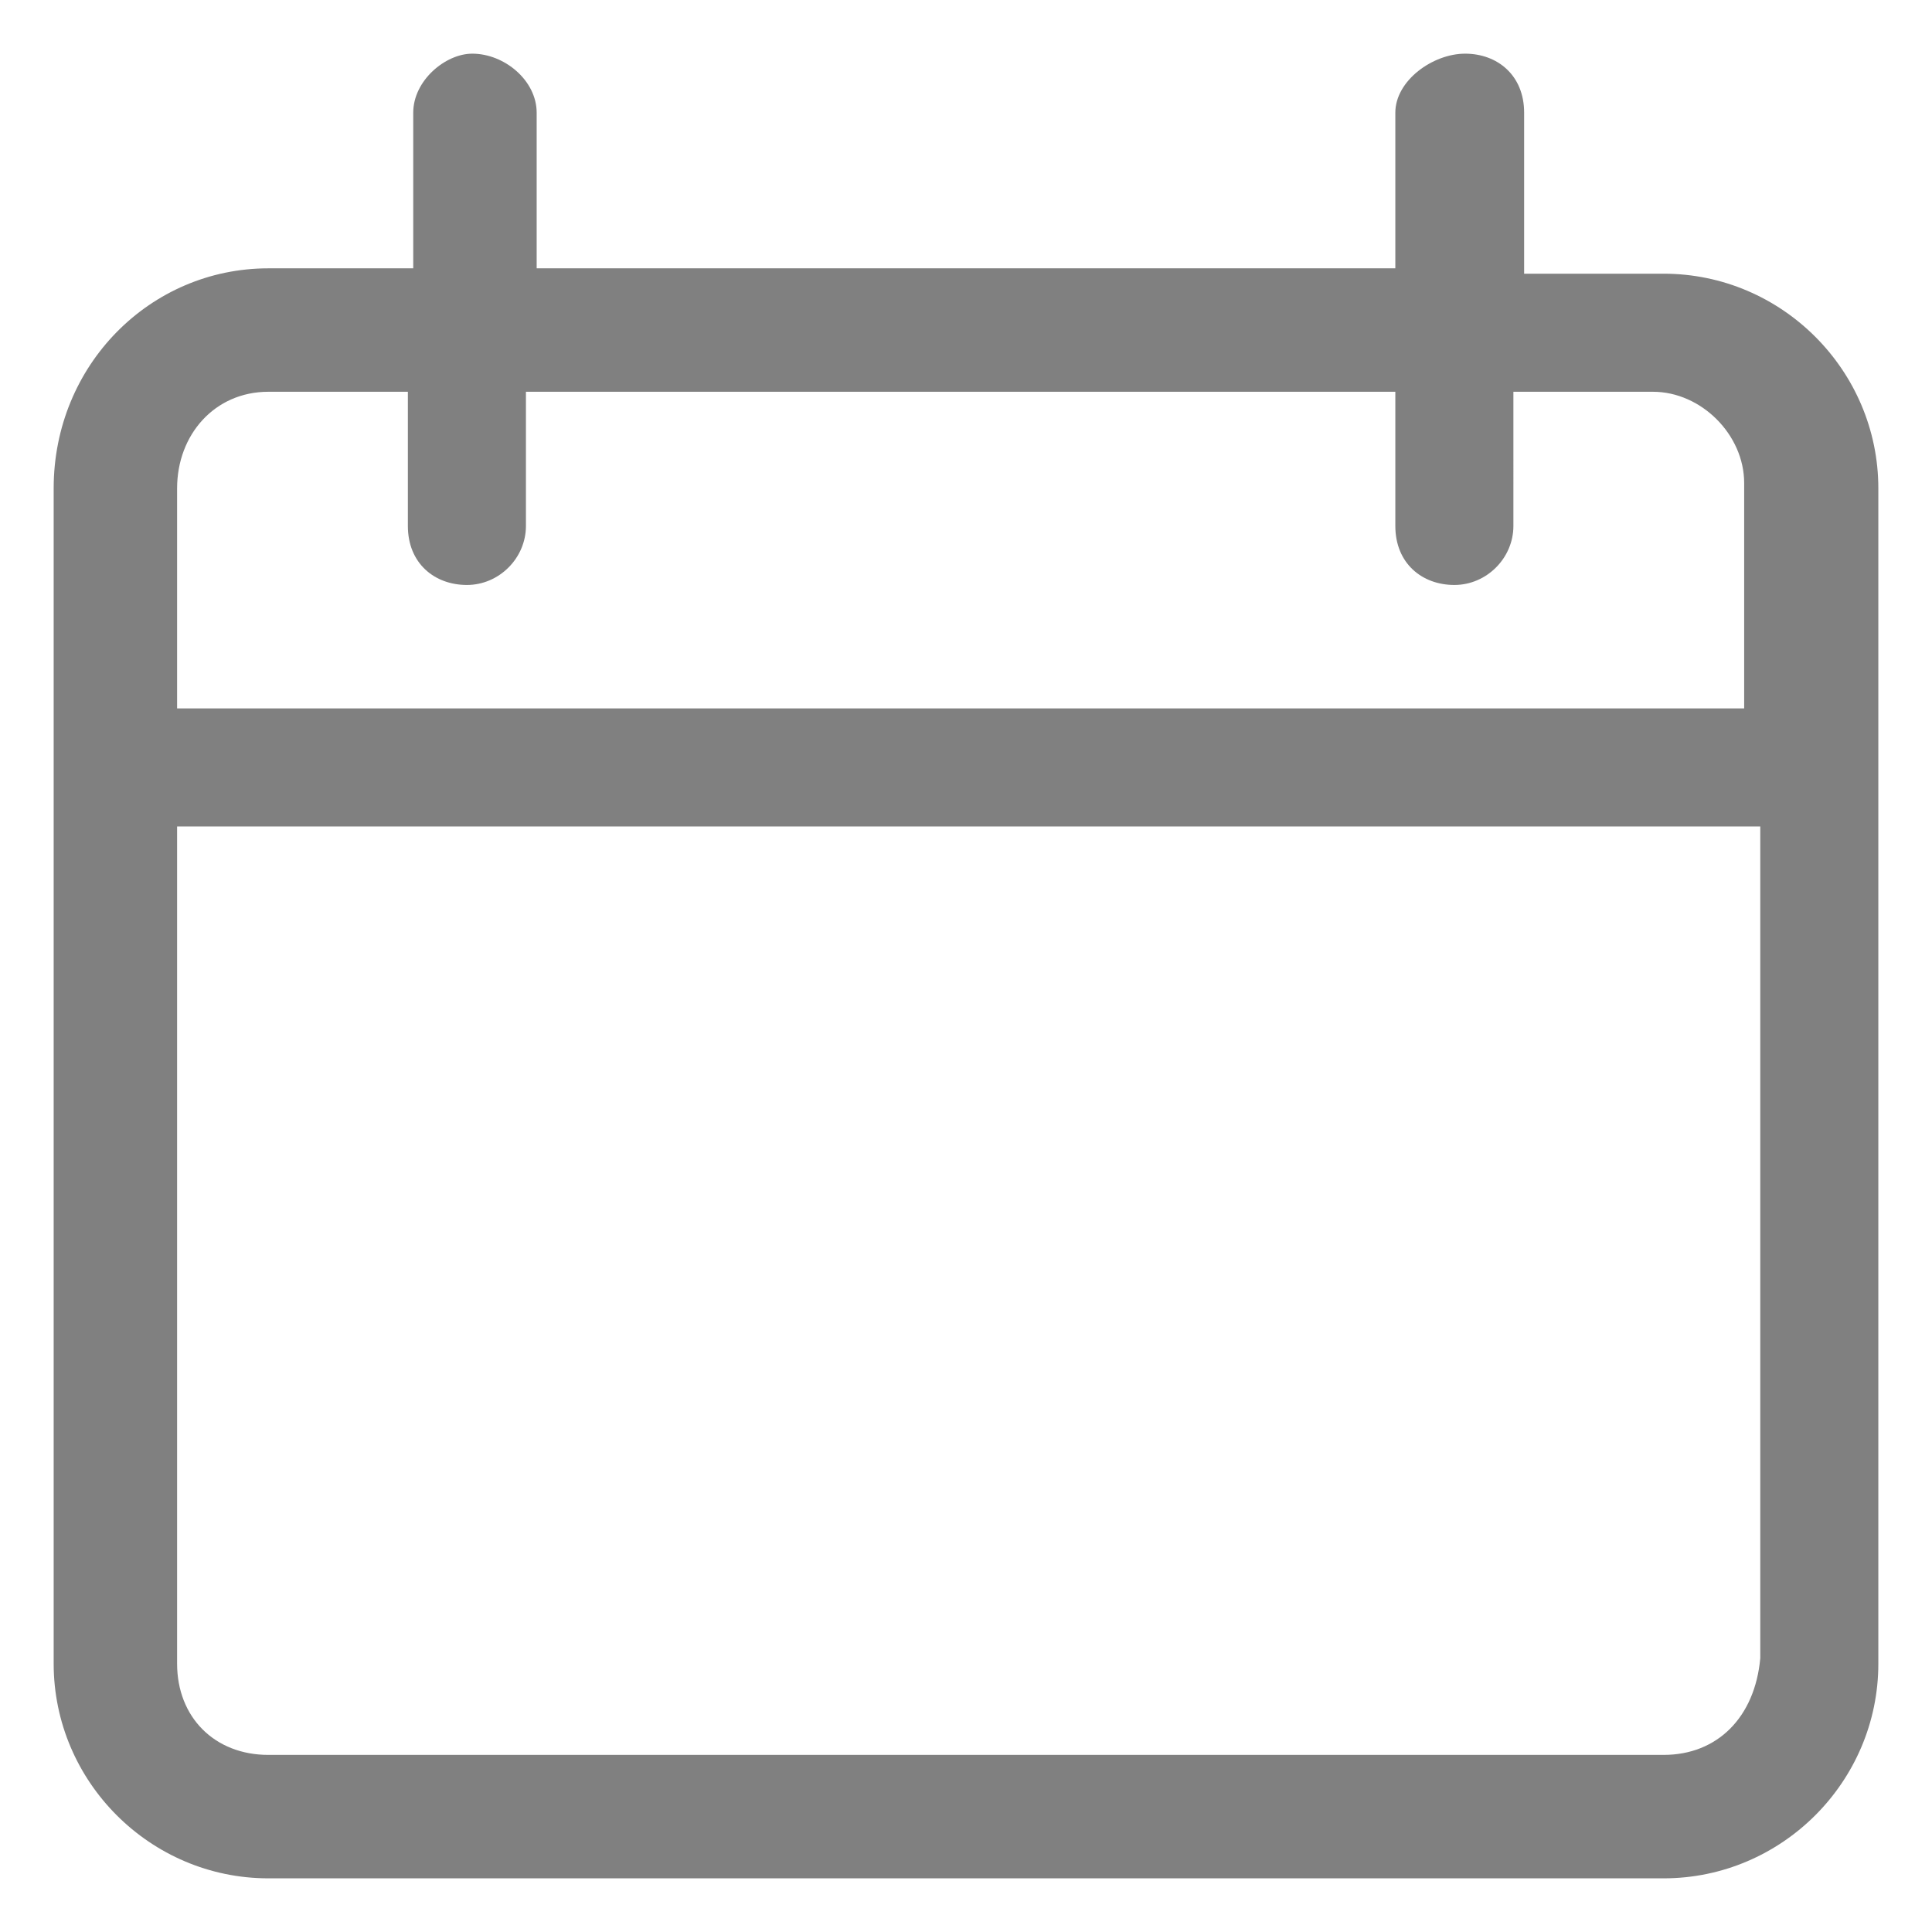 <?xml version="1.0" encoding="utf-8"?>
<!-- Generator: Adobe Illustrator 24.1.1, SVG Export Plug-In . SVG Version: 6.00 Build 0)  -->
<svg version="1.1" id="Layer_1" xmlns="http://www.w3.org/2000/svg" xmlns:xlink="http://www.w3.org/1999/xlink" x="0px" y="0px"
	 viewBox="0 0 36 36" style="enable-background:new 0 0 36 36;" xml:space="preserve">
<style type="text/css">
	.st0{fill:#808080;}
</style>
<path class="st0" d="M5,35h26c2.2,0,4-1.8,4-4V9.1c0-2.2-1.8-4-4-4h-2.6v-3c0-0.7-0.5-1.1-1.1-1.1S26,1.5,26,2.1v2.9H10V2.1
	C10,1.5,9.4,1,8.8,1C8.3,1,7.7,1.5,7.7,2.1v2.9H5c-2.2,0-4,1.8-4,4.1V31C1,33.2,2.8,35,5,35z M31,32.7H5C4,32.7,3.3,32,3.3,31V15.4
	h29.5v15.5C32.7,32,32,32.7,31,32.7z M5,7.3h2.6v2.5c0,0.7,0.5,1.1,1.1,1.1s1.1-0.5,1.1-1.1V7.3H26v2.5c0,0.7,0.5,1.1,1.1,1.1
	s1.1-0.5,1.1-1.1V7.3h2.6c0.9,0,1.7,0.8,1.7,1.7v4.2H3.3V9.1C3.3,8.1,4,7.3,5,7.3z"/>
</svg>
